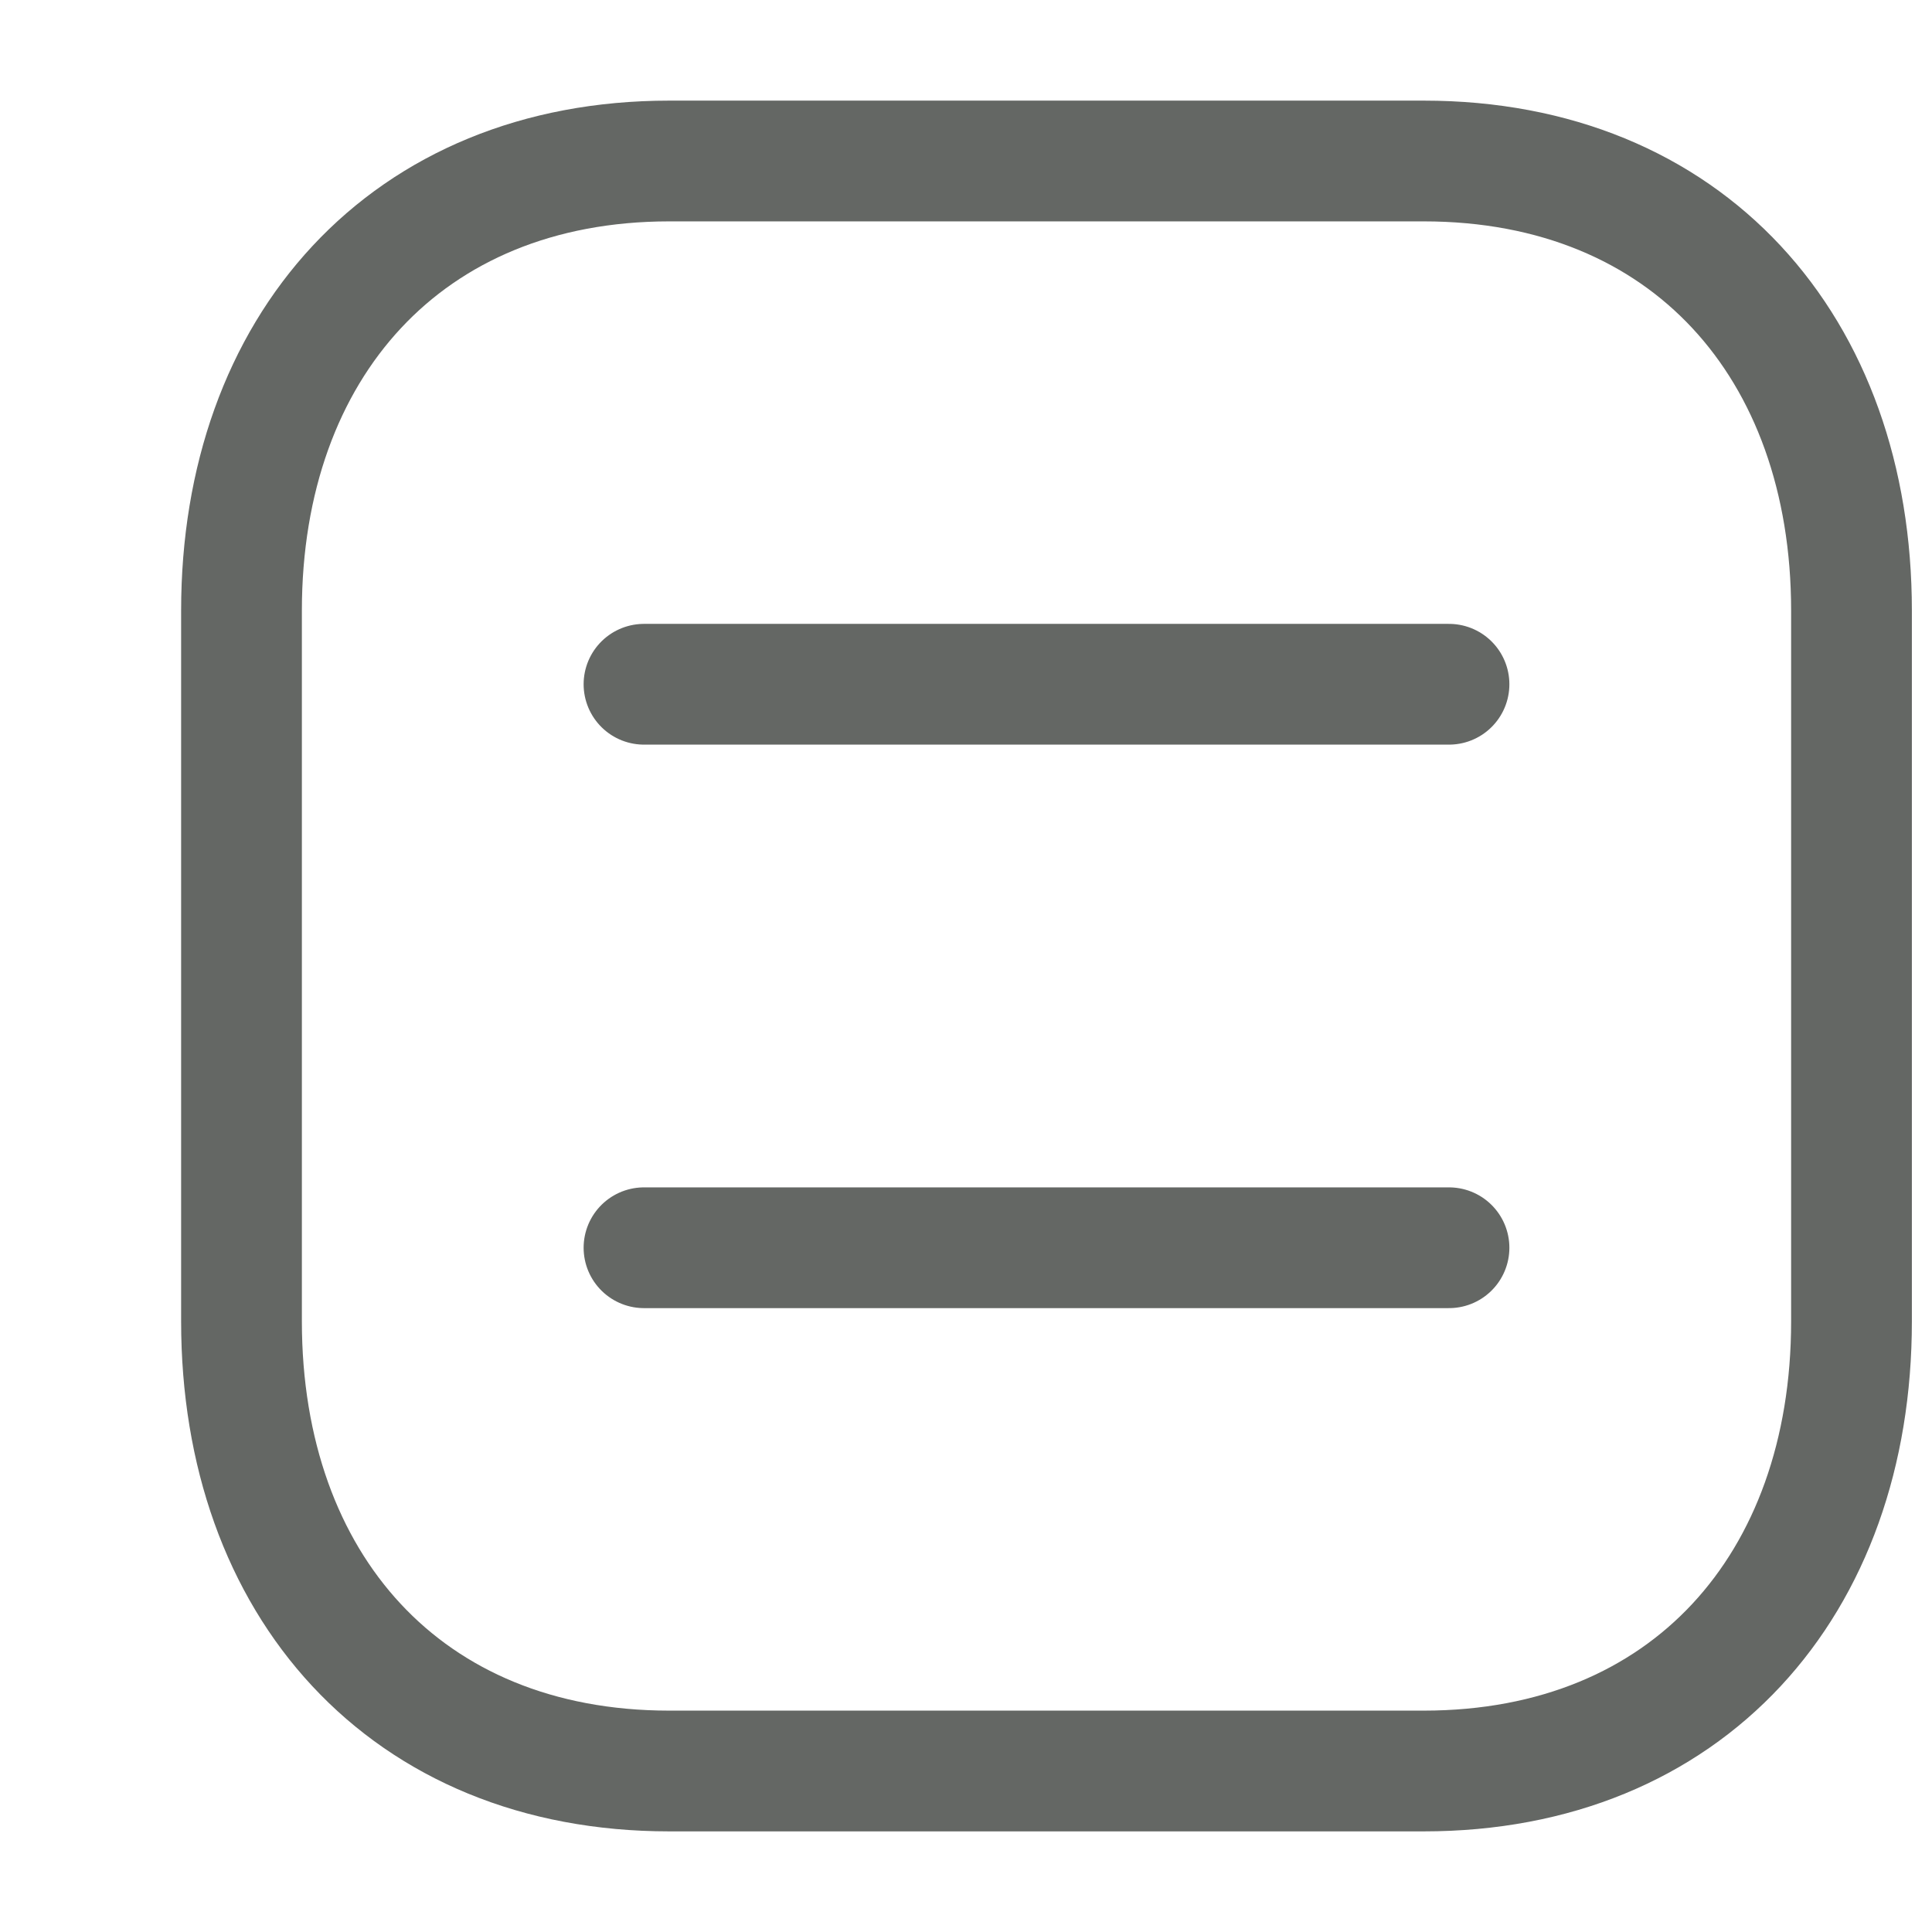 <svg width="24" height="24" viewBox="0 0 24 24" fill="none" xmlns="http://www.w3.org/2000/svg">
<g opacity="0.7">
<path d="M8 8.5H18" stroke="#222622" stroke-width="1.5" stroke-linecap="round" stroke-linejoin="round"/>
<path d="M8 15.5H18" stroke="#222622" stroke-width="1.5" stroke-linecap="round" stroke-linejoin="round"/>
<path fill-rule="evenodd" clip-rule="evenodd" d="M17.686 2H8.314C5.048 2 3 4.312 3 7.585V16.415C3 19.688 5.038 22 8.314 22H17.686C20.962 22 23 19.688 23 16.415V7.585C23 4.312 20.962 2 17.686 2Z" stroke="#222622" stroke-width="1.5" stroke-linecap="round" stroke-linejoin="round"/>
</g>
</svg>
